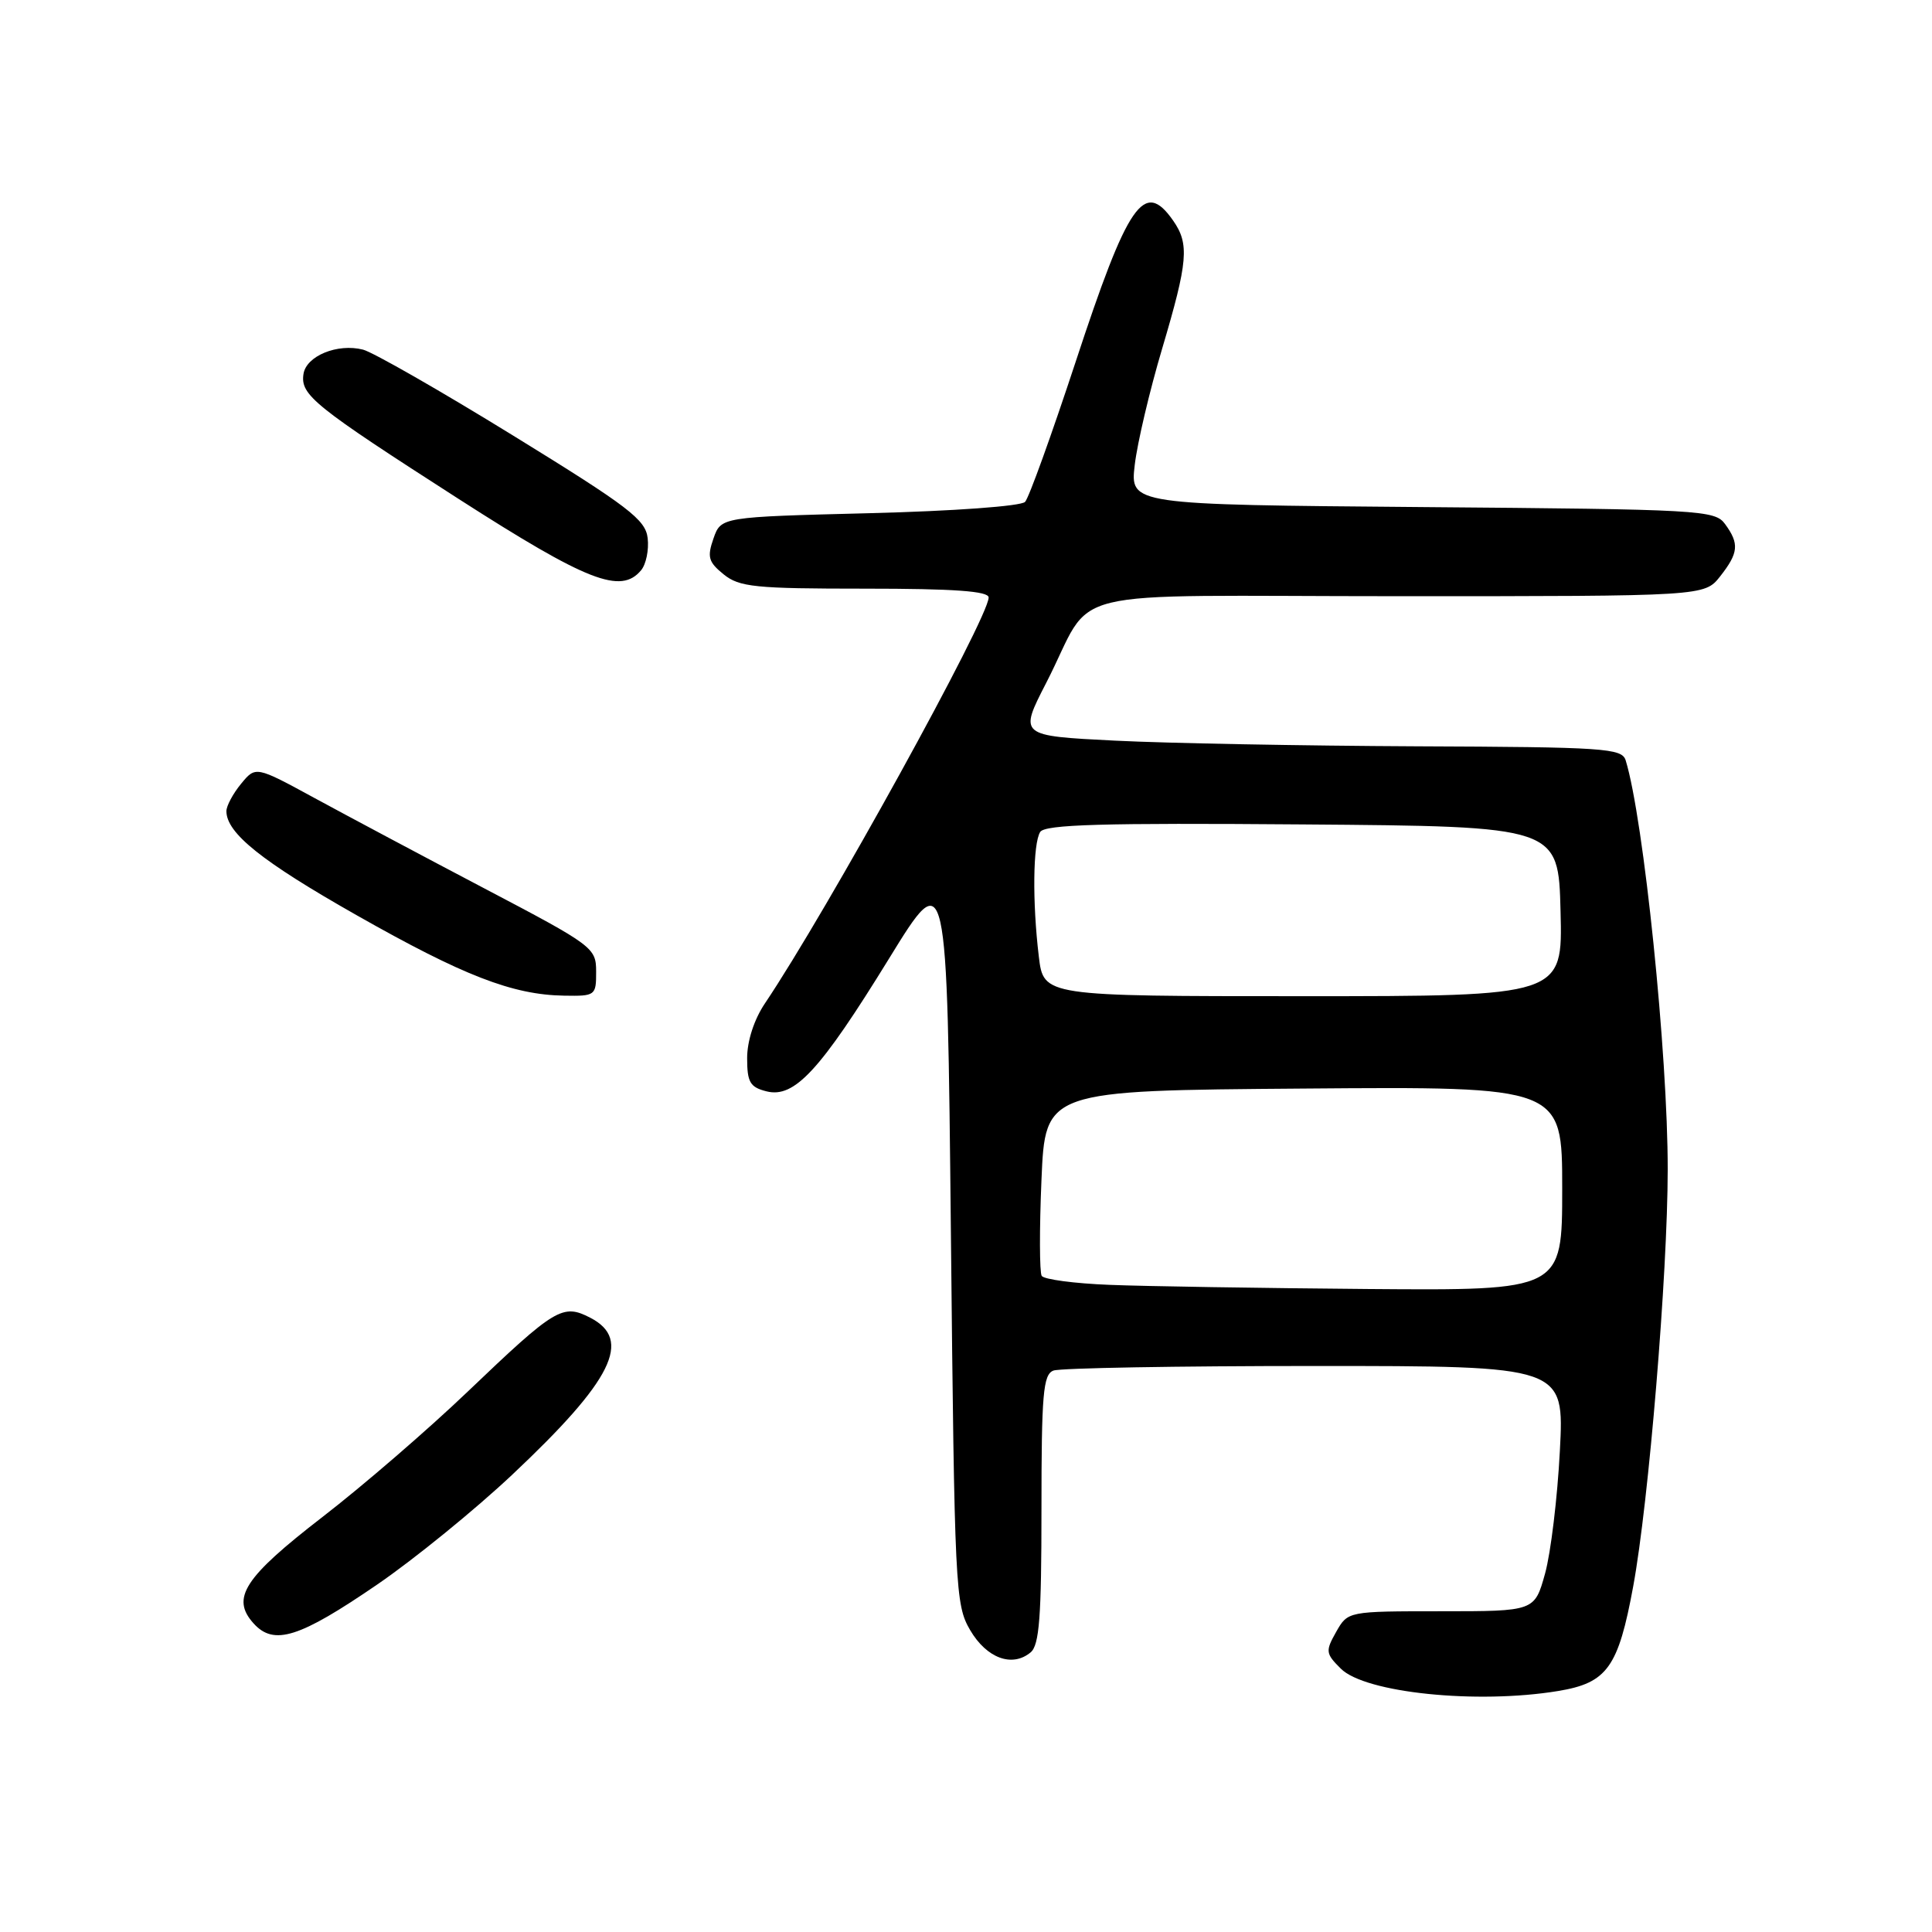 <?xml version="1.0" encoding="UTF-8" standalone="no"?>
<!DOCTYPE svg PUBLIC "-//W3C//DTD SVG 1.1//EN" "http://www.w3.org/Graphics/SVG/1.1/DTD/svg11.dtd" >
<svg xmlns="http://www.w3.org/2000/svg" xmlns:xlink="http://www.w3.org/1999/xlink" version="1.1" viewBox="0 0 256 256">
 <g >
 <path fill="currentColor"
d=" M 206.44 224.07 C 212.96 223.00 214.43 220.95 216.41 210.19 C 218.47 199.01 220.97 168.78 220.98 155.00 C 221.00 139.69 217.79 108.47 215.41 100.75 C 214.91 99.14 212.64 98.99 187.68 98.89 C 172.73 98.82 154.77 98.49 147.76 98.14 C 135.02 97.50 135.02 97.50 138.62 90.50 C 145.32 77.48 139.12 79.00 185.45 79.00 C 225.85 79.00 225.85 79.00 227.93 76.37 C 230.37 73.26 230.49 72.05 228.58 69.44 C 227.23 67.59 225.42 67.49 188.45 67.19 C 149.74 66.87 149.74 66.87 150.36 61.60 C 150.70 58.70 152.33 51.77 153.99 46.20 C 157.42 34.64 157.62 32.33 155.44 29.22 C 151.60 23.73 149.47 26.82 142.51 48.00 C 139.34 57.62 136.34 65.95 135.83 66.50 C 135.31 67.07 126.38 67.72 115.22 68.00 C 95.54 68.50 95.54 68.50 94.54 71.35 C 93.68 73.81 93.87 74.47 95.88 76.10 C 97.97 77.79 100.01 78.00 114.61 78.00 C 126.43 78.00 131.00 78.33 131.00 79.17 C 131.00 81.87 109.56 120.77 101.34 132.98 C 99.92 135.10 99.00 137.94 99.00 140.21 C 99.00 143.40 99.38 144.06 101.57 144.61 C 105.27 145.54 108.67 141.85 117.80 127.02 C 125.50 114.50 125.50 114.50 126.00 163.50 C 126.48 210.62 126.58 212.63 128.55 216.00 C 130.74 219.73 134.12 220.98 136.56 218.95 C 137.72 217.99 138.00 214.26 138.00 199.98 C 138.00 184.70 138.22 182.13 139.58 181.61 C 140.45 181.27 156.04 181.00 174.22 181.00 C 207.28 181.00 207.28 181.00 206.69 192.25 C 206.37 198.44 205.49 205.75 204.73 208.50 C 203.34 213.50 203.34 213.50 190.97 213.50 C 178.60 213.50 178.60 213.50 177.05 216.23 C 175.61 218.78 175.65 219.10 177.66 221.10 C 180.86 224.31 195.67 225.84 206.44 224.07 Z  M 50.01 209.94 C 54.90 206.59 62.95 200.04 67.90 195.38 C 81.17 182.89 83.84 177.52 78.22 174.61 C 74.55 172.72 73.62 173.27 61.97 184.40 C 56.73 189.41 48.08 196.88 42.74 201.00 C 32.32 209.05 30.57 211.76 33.61 215.12 C 36.30 218.09 39.66 217.03 50.01 209.94 Z  M 78.99 128.75 C 78.99 125.58 78.61 125.30 64.24 117.75 C 56.13 113.49 45.99 108.09 41.69 105.75 C 33.88 101.50 33.88 101.50 31.94 103.86 C 30.87 105.16 30.00 106.79 30.00 107.48 C 30.00 110.39 34.68 114.14 47.22 121.25 C 61.39 129.29 67.91 131.82 74.75 131.93 C 78.89 132.00 79.00 131.92 78.99 128.75 Z  M 84.95 75.56 C 85.61 74.77 86.00 72.86 85.82 71.31 C 85.54 68.85 83.32 67.15 68.00 57.72 C 58.38 51.79 49.42 46.67 48.11 46.33 C 44.72 45.46 40.55 47.17 40.21 49.58 C 39.80 52.35 41.60 53.80 60.80 66.13 C 77.82 77.05 82.27 78.79 84.95 75.56 Z  M 147.03 170.25 C 142.37 170.07 138.32 169.53 138.03 169.06 C 137.74 168.59 137.72 162.87 138.00 156.35 C 138.50 144.50 138.50 144.50 172.75 144.24 C 207.00 143.97 207.00 143.97 207.00 157.49 C 207.00 171.00 207.00 171.00 181.25 170.80 C 167.09 170.68 151.69 170.44 147.03 170.25 Z  M 137.65 126.75 C 136.78 119.54 136.87 111.76 137.83 110.24 C 138.46 109.25 146.09 109.03 172.57 109.24 C 206.50 109.50 206.50 109.50 206.78 120.75 C 207.07 132.00 207.07 132.00 172.67 132.00 C 138.28 132.00 138.28 132.00 137.65 126.75 Z "/>
</g>
</svg>